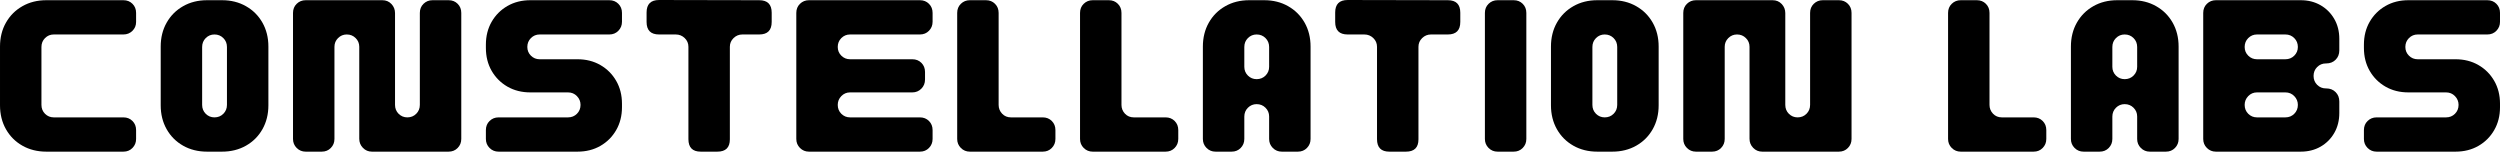 <svg xmlns="http://www.w3.org/2000/svg" xmlns:xlink="http://www.w3.org/1999/xlink" zoomAndPan="magnify" preserveAspectRatio="xMidYMid meet" version="1.0" viewBox="28.1 267.58 1383.79 83.94"><defs><g/></defs><g fill="#000000" fill-opacity="1"><g transform="translate(21.18, 351.52)"><g><path d="M 32.594 0 C 27.625 0 23.203 -1.098 19.328 -3.297 C 15.453 -5.492 12.414 -8.531 10.219 -12.406 C 8.02 -16.289 6.922 -20.711 6.922 -25.672 L 6.922 -58.156 C 6.922 -63.113 8.02 -67.531 10.219 -71.406 C 12.414 -75.281 15.453 -78.316 19.328 -80.516 C 23.203 -82.723 27.625 -83.828 32.594 -83.828 L 75.234 -83.828 C 77.254 -83.828 78.926 -83.16 80.25 -81.828 C 81.582 -80.504 82.25 -78.828 82.25 -76.797 L 82.25 -71.781 C 82.25 -69.82 81.566 -68.176 80.203 -66.844 C 78.848 -65.52 77.191 -64.859 75.234 -64.859 L 36.672 -64.859 C 34.785 -64.859 33.176 -64.191 31.844 -62.859 C 30.52 -61.535 29.859 -59.895 29.859 -57.938 L 29.859 -25.875 C 29.859 -23.926 30.52 -22.285 31.844 -20.953 C 33.176 -19.629 34.785 -18.969 36.672 -18.969 L 75.234 -18.969 C 77.254 -18.969 78.926 -18.301 80.25 -16.969 C 81.582 -15.645 82.25 -13.969 82.25 -11.938 L 82.25 -7.016 C 82.25 -5.066 81.582 -3.41 80.25 -2.047 C 78.926 -0.68 77.254 0 75.234 0 Z M 32.594 0 "/></g></g></g><g fill="#000000" fill-opacity="1"><g transform="translate(110.129, 351.52)"><g><path d="M 32.594 0 C 27.625 0 23.203 -1.098 19.328 -3.297 C 15.453 -5.492 12.414 -8.531 10.219 -12.406 C 8.02 -16.289 6.922 -20.711 6.922 -25.672 L 6.922 -58.156 C 6.922 -63.113 8.02 -67.531 10.219 -71.406 C 12.414 -75.281 15.453 -78.316 19.328 -80.516 C 23.203 -82.723 27.625 -83.828 32.594 -83.828 L 40.859 -83.828 C 45.816 -83.828 50.234 -82.723 54.109 -80.516 C 57.992 -78.316 61.035 -75.281 63.234 -71.406 C 65.43 -67.531 66.531 -63.113 66.531 -58.156 L 66.531 -25.672 C 66.531 -20.711 65.43 -16.289 63.234 -12.406 C 61.035 -8.531 57.992 -5.492 54.109 -3.297 C 50.234 -1.098 45.816 0 40.859 0 Z M 36.672 -18.969 C 38.629 -18.969 40.27 -19.629 41.594 -20.953 C 42.926 -22.285 43.594 -23.926 43.594 -25.875 L 43.594 -57.938 C 43.594 -59.895 42.926 -61.535 41.594 -62.859 C 40.27 -64.191 38.629 -64.859 36.672 -64.859 C 34.785 -64.859 33.176 -64.191 31.844 -62.859 C 30.52 -61.535 29.859 -59.895 29.859 -57.938 L 29.859 -25.875 C 29.859 -23.926 30.52 -22.285 31.844 -20.953 C 33.176 -19.629 34.785 -18.969 36.672 -18.969 Z M 36.672 -18.969 "/></g></g></g><g fill="#000000" fill-opacity="1"><g transform="translate(183.363, 351.52)"><g><path d="M 13.938 0 C 11.977 0 10.316 -0.68 8.953 -2.047 C 7.598 -3.41 6.922 -5.066 6.922 -7.016 L 6.922 -76.797 C 6.922 -78.828 7.598 -80.504 8.953 -81.828 C 10.316 -83.16 11.977 -83.828 13.938 -83.828 L 56.375 -83.828 C 58.395 -83.828 60.066 -83.129 61.391 -81.734 C 62.723 -80.336 63.391 -78.66 63.391 -76.703 L 63.391 -25.875 C 63.391 -23.926 64.051 -22.285 65.375 -20.953 C 66.707 -19.629 68.316 -18.969 70.203 -18.969 C 72.16 -18.969 73.801 -19.629 75.125 -20.953 C 76.457 -22.285 77.125 -23.926 77.125 -25.875 L 77.125 -76.797 C 77.125 -78.828 77.801 -80.504 79.156 -81.828 C 80.52 -83.16 82.18 -83.828 84.141 -83.828 L 93.047 -83.828 C 95.066 -83.828 96.738 -83.16 98.062 -81.828 C 99.395 -80.504 100.062 -78.828 100.062 -76.797 L 100.062 -7.016 C 100.062 -5.066 99.395 -3.41 98.062 -2.047 C 96.738 -0.68 95.066 0 93.047 0 L 50.609 0 C 48.648 0 46.988 -0.695 45.625 -2.094 C 44.27 -3.488 43.594 -5.164 43.594 -7.125 L 43.594 -58.047 C 43.594 -59.93 42.926 -61.535 41.594 -62.859 C 40.27 -64.191 38.629 -64.859 36.672 -64.859 C 34.785 -64.859 33.176 -64.191 31.844 -62.859 C 30.52 -61.535 29.859 -59.93 29.859 -58.047 L 29.859 -7.016 C 29.859 -5.066 29.191 -3.41 27.859 -2.047 C 26.535 -0.68 24.863 0 22.844 0 Z M 13.938 0 "/></g></g></g><g fill="#000000" fill-opacity="1"><g transform="translate(290.123, 351.52)"><g><path d="M 13.938 0 C 11.977 0 10.316 -0.68 8.953 -2.047 C 7.598 -3.41 6.922 -5.066 6.922 -7.016 L 6.922 -11.938 C 6.922 -13.969 7.598 -15.645 8.953 -16.969 C 10.316 -18.301 11.977 -18.969 13.938 -18.969 L 52.391 -18.969 C 54.348 -18.969 55.988 -19.629 57.312 -20.953 C 58.645 -22.285 59.312 -23.926 59.312 -25.875 C 59.312 -27.758 58.645 -29.383 57.312 -30.75 C 55.988 -32.113 54.348 -32.797 52.391 -32.797 L 31.547 -32.797 C 26.785 -32.797 22.555 -33.859 18.859 -35.984 C 15.16 -38.117 12.242 -41.035 10.109 -44.734 C 7.984 -48.441 6.922 -52.672 6.922 -57.422 L 6.922 -59.203 C 6.922 -63.953 7.984 -68.176 10.109 -71.875 C 12.242 -75.582 15.16 -78.5 18.859 -80.625 C 22.555 -82.758 26.785 -83.828 31.547 -83.828 L 75.234 -83.828 C 77.254 -83.828 78.926 -83.16 80.25 -81.828 C 81.582 -80.504 82.25 -78.828 82.25 -76.797 L 82.25 -71.875 C 82.25 -69.926 81.582 -68.27 80.25 -66.906 C 78.926 -65.539 77.254 -64.859 75.234 -64.859 L 36.672 -64.859 C 34.785 -64.859 33.176 -64.191 31.844 -62.859 C 30.52 -61.535 29.859 -59.895 29.859 -57.938 C 29.859 -56.051 30.52 -54.445 31.844 -53.125 C 33.176 -51.801 34.785 -51.141 36.672 -51.141 L 57.625 -51.141 C 62.375 -51.141 66.598 -50.07 70.297 -47.938 C 74.004 -45.801 76.922 -42.883 79.047 -39.188 C 81.18 -35.488 82.25 -31.266 82.25 -26.516 L 82.25 -24.625 C 82.25 -19.875 81.18 -15.645 79.047 -11.938 C 76.922 -8.238 74.004 -5.32 70.297 -3.188 C 66.598 -1.062 62.375 0 57.625 0 Z M 13.938 0 "/></g></g></g><g fill="#000000" fill-opacity="1"><g transform="translate(379.072, 351.52)"><g><path d="M 36.891 0 C 32.348 0 30.078 -2.305 30.078 -6.922 L 30.078 -58.047 C 30.078 -59.93 29.395 -61.535 28.031 -62.859 C 26.664 -64.191 25.004 -64.859 23.047 -64.859 L 13.828 -64.859 C 9.223 -64.859 6.922 -67.164 6.922 -71.781 L 6.922 -77.016 C 6.922 -81.629 9.223 -83.938 13.828 -83.938 L 69.266 -83.828 C 73.867 -83.828 76.172 -81.52 76.172 -76.906 L 76.172 -71.781 C 76.172 -67.164 73.867 -64.859 69.266 -64.859 L 59.938 -64.859 C 58.051 -64.859 56.426 -64.191 55.062 -62.859 C 53.695 -61.535 53.016 -59.93 53.016 -58.047 L 53.016 -6.812 C 53.016 -2.27 50.711 0 46.109 0 Z M 36.891 0 "/></g></g></g><g fill="#000000" fill-opacity="1"><g transform="translate(461.944, 351.52)"><g><path d="M 13.938 0 C 11.977 0 10.316 -0.68 8.953 -2.047 C 7.598 -3.41 6.922 -5.066 6.922 -7.016 L 6.922 -76.797 C 6.922 -78.828 7.598 -80.504 8.953 -81.828 C 10.316 -83.16 11.977 -83.828 13.938 -83.828 L 75.344 -83.828 C 77.363 -83.828 79.035 -83.16 80.359 -81.828 C 81.691 -80.504 82.359 -78.828 82.359 -76.797 L 82.359 -71.875 C 82.359 -69.926 81.691 -68.27 80.359 -66.906 C 79.035 -65.539 77.363 -64.859 75.344 -64.859 L 36.672 -64.859 C 34.785 -64.859 33.176 -64.191 31.844 -62.859 C 30.52 -61.535 29.859 -59.895 29.859 -57.938 C 29.859 -56.051 30.52 -54.445 31.844 -53.125 C 33.176 -51.801 34.785 -51.141 36.672 -51.141 L 71.141 -51.141 C 73.172 -51.141 74.848 -50.473 76.172 -49.141 C 77.504 -47.816 78.172 -46.141 78.172 -44.109 L 78.172 -39.922 C 78.172 -37.898 77.488 -36.207 76.125 -34.844 C 74.758 -33.477 73.098 -32.797 71.141 -32.797 L 36.672 -32.797 C 34.785 -32.797 33.176 -32.113 31.844 -30.75 C 30.52 -29.383 29.859 -27.758 29.859 -25.875 C 29.859 -23.926 30.52 -22.285 31.844 -20.953 C 33.176 -19.629 34.785 -18.969 36.672 -18.969 L 75.344 -18.969 C 77.363 -18.969 79.035 -18.301 80.359 -16.969 C 81.691 -15.645 82.359 -13.969 82.359 -11.938 L 82.359 -7.016 C 82.359 -5.066 81.691 -3.41 80.359 -2.047 C 79.035 -0.68 77.363 0 75.344 0 Z M 13.938 0 "/></g></g></g><g fill="#000000" fill-opacity="1"><g transform="translate(550.998, 351.52)"><g><path d="M 13.938 0 C 11.977 0 10.316 -0.68 8.953 -2.047 C 7.598 -3.41 6.922 -5.066 6.922 -7.016 L 6.922 -76.797 C 6.922 -78.828 7.598 -80.504 8.953 -81.828 C 10.316 -83.16 11.977 -83.828 13.938 -83.828 L 22.844 -83.828 C 24.863 -83.828 26.535 -83.16 27.859 -81.828 C 29.191 -80.504 29.859 -78.828 29.859 -76.797 L 29.859 -25.875 C 29.859 -23.988 30.504 -22.363 31.797 -21 C 33.086 -19.645 34.711 -18.969 36.672 -18.969 L 54.281 -18.969 C 56.301 -18.969 57.973 -18.301 59.297 -16.969 C 60.629 -15.645 61.297 -13.969 61.297 -11.938 L 61.297 -7.016 C 61.297 -5.066 60.629 -3.41 59.297 -2.047 C 57.973 -0.68 56.301 0 54.281 0 Z M 13.938 0 "/></g></g></g><g fill="#000000" fill-opacity="1"><g transform="translate(618.994, 351.52)"><g><path d="M 13.938 0 C 11.977 0 10.316 -0.68 8.953 -2.047 C 7.598 -3.41 6.922 -5.066 6.922 -7.016 L 6.922 -76.797 C 6.922 -78.828 7.598 -80.504 8.953 -81.828 C 10.316 -83.16 11.977 -83.828 13.938 -83.828 L 22.844 -83.828 C 24.863 -83.828 26.535 -83.16 27.859 -81.828 C 29.191 -80.504 29.859 -78.828 29.859 -76.797 L 29.859 -25.875 C 29.859 -23.988 30.504 -22.363 31.797 -21 C 33.086 -19.645 34.711 -18.969 36.672 -18.969 L 54.281 -18.969 C 56.301 -18.969 57.973 -18.301 59.297 -16.969 C 60.629 -15.645 61.297 -13.969 61.297 -11.938 L 61.297 -7.016 C 61.297 -5.066 60.629 -3.41 59.297 -2.047 C 57.973 -0.68 56.301 0 54.281 0 Z M 13.938 0 "/></g></g></g><g fill="#000000" fill-opacity="1"><g transform="translate(686.989, 351.52)"><g><path d="M 13.938 0 C 11.977 0 10.316 -0.68 8.953 -2.047 C 7.598 -3.41 6.922 -5.066 6.922 -7.016 L 6.922 -58.156 C 6.922 -63.113 8.02 -67.531 10.219 -71.406 C 12.414 -75.281 15.453 -78.316 19.328 -80.516 C 23.203 -82.723 27.625 -83.828 32.594 -83.828 L 40.859 -83.828 C 45.816 -83.828 50.234 -82.723 54.109 -80.516 C 57.992 -78.316 61.035 -75.281 63.234 -71.406 C 65.43 -67.531 66.531 -63.113 66.531 -58.156 L 66.531 -7.016 C 66.531 -5.066 65.863 -3.41 64.531 -2.047 C 63.207 -0.68 61.535 0 59.516 0 L 50.609 0 C 48.648 0 46.988 -0.68 45.625 -2.047 C 44.27 -3.41 43.594 -5.066 43.594 -7.016 L 43.594 -19.484 C 43.594 -21.367 42.926 -22.973 41.594 -24.297 C 40.27 -25.629 38.629 -26.297 36.672 -26.297 C 34.785 -26.297 33.176 -25.629 31.844 -24.297 C 30.52 -22.973 29.859 -21.336 29.859 -19.391 L 29.859 -7.016 C 29.859 -5.066 29.191 -3.41 27.859 -2.047 C 26.535 -0.68 24.863 0 22.844 0 Z M 36.672 -40.125 C 38.629 -40.125 40.27 -40.785 41.594 -42.109 C 42.926 -43.441 43.594 -45.051 43.594 -46.938 L 43.594 -57.938 C 43.594 -59.895 42.926 -61.535 41.594 -62.859 C 40.27 -64.191 38.629 -64.859 36.672 -64.859 C 34.785 -64.859 33.176 -64.191 31.844 -62.859 C 30.52 -61.535 29.859 -59.895 29.859 -57.938 L 29.859 -46.938 C 29.859 -45.051 30.52 -43.441 31.844 -42.109 C 33.176 -40.785 34.785 -40.125 36.672 -40.125 Z M 36.672 -40.125 "/></g></g></g><g fill="#000000" fill-opacity="1"><g transform="translate(760.223, 351.52)"><g><path d="M 36.891 0 C 32.348 0 30.078 -2.305 30.078 -6.922 L 30.078 -58.047 C 30.078 -59.93 29.395 -61.535 28.031 -62.859 C 26.664 -64.191 25.004 -64.859 23.047 -64.859 L 13.828 -64.859 C 9.223 -64.859 6.922 -67.164 6.922 -71.781 L 6.922 -77.016 C 6.922 -81.629 9.223 -83.938 13.828 -83.938 L 69.266 -83.828 C 73.867 -83.828 76.172 -81.52 76.172 -76.906 L 76.172 -71.781 C 76.172 -67.164 73.867 -64.859 69.266 -64.859 L 59.938 -64.859 C 58.051 -64.859 56.426 -64.191 55.062 -62.859 C 53.695 -61.535 53.016 -59.93 53.016 -58.047 L 53.016 -6.812 C 53.016 -2.27 50.711 0 46.109 0 Z M 36.891 0 "/></g></g></g><g fill="#000000" fill-opacity="1"><g transform="translate(843.095, 351.52)"><g><path d="M 13.938 0 C 11.977 0 10.316 -0.68 8.953 -2.047 C 7.598 -3.41 6.922 -5.066 6.922 -7.016 L 6.922 -76.797 C 6.922 -78.828 7.598 -80.504 8.953 -81.828 C 10.316 -83.16 11.977 -83.828 13.938 -83.828 L 22.844 -83.828 C 24.863 -83.828 26.535 -83.16 27.859 -81.828 C 29.191 -80.504 29.859 -78.828 29.859 -76.797 L 29.859 -7.016 C 29.859 -5.066 29.191 -3.41 27.859 -2.047 C 26.535 -0.68 24.863 0 22.844 0 Z M 13.938 0 "/></g></g></g><g fill="#000000" fill-opacity="1"><g transform="translate(879.66, 351.52)"><g><path d="M 32.594 0 C 27.625 0 23.203 -1.098 19.328 -3.297 C 15.453 -5.492 12.414 -8.531 10.219 -12.406 C 8.02 -16.289 6.922 -20.711 6.922 -25.672 L 6.922 -58.156 C 6.922 -63.113 8.02 -67.531 10.219 -71.406 C 12.414 -75.281 15.453 -78.316 19.328 -80.516 C 23.203 -82.723 27.625 -83.828 32.594 -83.828 L 40.859 -83.828 C 45.816 -83.828 50.234 -82.723 54.109 -80.516 C 57.992 -78.316 61.035 -75.281 63.234 -71.406 C 65.43 -67.531 66.531 -63.113 66.531 -58.156 L 66.531 -25.672 C 66.531 -20.711 65.43 -16.289 63.234 -12.406 C 61.035 -8.531 57.992 -5.492 54.109 -3.297 C 50.234 -1.098 45.816 0 40.859 0 Z M 36.672 -18.969 C 38.629 -18.969 40.27 -19.629 41.594 -20.953 C 42.926 -22.285 43.594 -23.926 43.594 -25.875 L 43.594 -57.938 C 43.594 -59.895 42.926 -61.535 41.594 -62.859 C 40.27 -64.191 38.629 -64.859 36.672 -64.859 C 34.785 -64.859 33.176 -64.191 31.844 -62.859 C 30.52 -61.535 29.859 -59.895 29.859 -57.938 L 29.859 -25.875 C 29.859 -23.926 30.52 -22.285 31.844 -20.953 C 33.176 -19.629 34.785 -18.969 36.672 -18.969 Z M 36.672 -18.969 "/></g></g></g><g fill="#000000" fill-opacity="1"><g transform="translate(952.894, 351.52)"><g><path d="M 13.938 0 C 11.977 0 10.316 -0.68 8.953 -2.047 C 7.598 -3.41 6.922 -5.066 6.922 -7.016 L 6.922 -76.797 C 6.922 -78.828 7.598 -80.504 8.953 -81.828 C 10.316 -83.16 11.977 -83.828 13.938 -83.828 L 56.375 -83.828 C 58.395 -83.828 60.066 -83.129 61.391 -81.734 C 62.723 -80.336 63.391 -78.66 63.391 -76.703 L 63.391 -25.875 C 63.391 -23.926 64.051 -22.285 65.375 -20.953 C 66.707 -19.629 68.316 -18.969 70.203 -18.969 C 72.16 -18.969 73.801 -19.629 75.125 -20.953 C 76.457 -22.285 77.125 -23.926 77.125 -25.875 L 77.125 -76.797 C 77.125 -78.828 77.801 -80.504 79.156 -81.828 C 80.52 -83.16 82.18 -83.828 84.141 -83.828 L 93.047 -83.828 C 95.066 -83.828 96.738 -83.16 98.062 -81.828 C 99.395 -80.504 100.062 -78.828 100.062 -76.797 L 100.062 -7.016 C 100.062 -5.066 99.395 -3.41 98.062 -2.047 C 96.738 -0.68 95.066 0 93.047 0 L 50.609 0 C 48.648 0 46.988 -0.695 45.625 -2.094 C 44.27 -3.488 43.594 -5.164 43.594 -7.125 L 43.594 -58.047 C 43.594 -59.93 42.926 -61.535 41.594 -62.859 C 40.27 -64.191 38.629 -64.859 36.672 -64.859 C 34.785 -64.859 33.176 -64.191 31.844 -62.859 C 30.52 -61.535 29.859 -59.93 29.859 -58.047 L 29.859 -7.016 C 29.859 -5.066 29.191 -3.41 27.859 -2.047 C 26.535 -0.68 24.863 0 22.844 0 Z M 13.938 0 "/></g></g></g><g fill="#000000" fill-opacity="1"><g transform="translate(1059.653, 351.52)"><g/></g></g><g fill="#000000" fill-opacity="1"><g transform="translate(1099.466, 351.52)"><g><path d="M 13.938 0 C 11.977 0 10.316 -0.68 8.953 -2.047 C 7.598 -3.41 6.922 -5.066 6.922 -7.016 L 6.922 -76.797 C 6.922 -78.828 7.598 -80.504 8.953 -81.828 C 10.316 -83.16 11.977 -83.828 13.938 -83.828 L 22.844 -83.828 C 24.863 -83.828 26.535 -83.16 27.859 -81.828 C 29.191 -80.504 29.859 -78.828 29.859 -76.797 L 29.859 -25.875 C 29.859 -23.988 30.504 -22.363 31.797 -21 C 33.086 -19.645 34.711 -18.969 36.672 -18.969 L 54.281 -18.969 C 56.301 -18.969 57.973 -18.301 59.297 -16.969 C 60.629 -15.645 61.297 -13.969 61.297 -11.938 L 61.297 -7.016 C 61.297 -5.066 60.629 -3.41 59.297 -2.047 C 57.973 -0.68 56.301 0 54.281 0 Z M 13.938 0 "/></g></g></g><g fill="#000000" fill-opacity="1"><g transform="translate(1167.461, 351.52)"><g><path d="M 13.938 0 C 11.977 0 10.316 -0.68 8.953 -2.047 C 7.598 -3.41 6.922 -5.066 6.922 -7.016 L 6.922 -58.156 C 6.922 -63.113 8.02 -67.531 10.219 -71.406 C 12.414 -75.281 15.453 -78.316 19.328 -80.516 C 23.203 -82.723 27.625 -83.828 32.594 -83.828 L 40.859 -83.828 C 45.816 -83.828 50.234 -82.723 54.109 -80.516 C 57.992 -78.316 61.035 -75.281 63.234 -71.406 C 65.43 -67.531 66.531 -63.113 66.531 -58.156 L 66.531 -7.016 C 66.531 -5.066 65.863 -3.41 64.531 -2.047 C 63.207 -0.68 61.535 0 59.516 0 L 50.609 0 C 48.648 0 46.988 -0.68 45.625 -2.047 C 44.27 -3.41 43.594 -5.066 43.594 -7.016 L 43.594 -19.484 C 43.594 -21.367 42.926 -22.973 41.594 -24.297 C 40.27 -25.629 38.629 -26.297 36.672 -26.297 C 34.785 -26.297 33.176 -25.629 31.844 -24.297 C 30.52 -22.973 29.859 -21.336 29.859 -19.391 L 29.859 -7.016 C 29.859 -5.066 29.191 -3.41 27.859 -2.047 C 26.535 -0.68 24.863 0 22.844 0 Z M 36.672 -40.125 C 38.629 -40.125 40.27 -40.785 41.594 -42.109 C 42.926 -43.441 43.594 -45.051 43.594 -46.938 L 43.594 -57.938 C 43.594 -59.895 42.926 -61.535 41.594 -62.859 C 40.27 -64.191 38.629 -64.859 36.672 -64.859 C 34.785 -64.859 33.176 -64.191 31.844 -62.859 C 30.52 -61.535 29.859 -59.895 29.859 -57.938 L 29.859 -46.938 C 29.859 -45.051 30.52 -43.441 31.844 -42.109 C 33.176 -40.785 34.785 -40.125 36.672 -40.125 Z M 36.672 -40.125 "/></g></g></g><g fill="#000000" fill-opacity="1"><g transform="translate(1240.695, 351.52)"><g><path d="M 13.938 0 C 11.977 0 10.316 -0.68 8.953 -2.047 C 7.598 -3.41 6.922 -5.066 6.922 -7.016 L 6.922 -76.797 C 6.922 -78.828 7.598 -80.504 8.953 -81.828 C 10.316 -83.16 11.977 -83.828 13.938 -83.828 L 60.875 -83.828 C 65 -83.828 68.664 -82.898 71.875 -81.047 C 75.094 -79.191 77.625 -76.656 79.469 -73.438 C 81.32 -70.227 82.25 -66.566 82.25 -62.453 L 82.25 -56.062 C 82.25 -53.969 81.566 -52.238 80.203 -50.875 C 78.848 -49.508 77.117 -48.828 75.016 -48.828 L 74.812 -48.828 C 72.926 -48.828 71.316 -48.16 69.984 -46.828 C 68.66 -45.504 68 -43.863 68 -41.906 C 68 -39.957 68.66 -38.316 69.984 -36.984 C 71.316 -35.66 72.926 -35 74.812 -35 L 75.016 -35 C 77.117 -35 78.848 -34.316 80.203 -32.953 C 81.566 -31.586 82.25 -29.859 82.25 -27.766 L 82.25 -21.375 C 82.25 -17.25 81.32 -13.578 79.469 -10.359 C 77.625 -7.148 75.094 -4.617 71.875 -2.766 C 68.664 -0.922 65 0 60.875 0 Z M 36.672 -51.141 L 52.391 -51.141 C 54.348 -51.141 55.988 -51.801 57.312 -53.125 C 58.645 -54.445 59.312 -56.051 59.312 -57.938 C 59.312 -59.895 58.645 -61.535 57.312 -62.859 C 55.988 -64.191 54.348 -64.859 52.391 -64.859 L 36.672 -64.859 C 34.785 -64.859 33.176 -64.191 31.844 -62.859 C 30.52 -61.535 29.859 -59.895 29.859 -57.938 C 29.859 -56.051 30.52 -54.445 31.844 -53.125 C 33.176 -51.801 34.785 -51.141 36.672 -51.141 Z M 36.672 -18.969 L 52.391 -18.969 C 54.348 -18.969 55.988 -19.629 57.312 -20.953 C 58.645 -22.285 59.312 -23.926 59.312 -25.875 C 59.312 -27.758 58.645 -29.383 57.312 -30.75 C 55.988 -32.113 54.348 -32.797 52.391 -32.797 L 36.672 -32.797 C 34.785 -32.797 33.176 -32.113 31.844 -30.75 C 30.52 -29.383 29.859 -27.758 29.859 -25.875 C 29.859 -23.926 30.52 -22.285 31.844 -20.953 C 33.176 -19.629 34.785 -18.969 36.672 -18.969 Z M 36.672 -18.969 "/></g></g></g><g fill="#000000" fill-opacity="1"><g transform="translate(1329.644, 351.52)"><g><path d="M 13.938 0 C 11.977 0 10.316 -0.68 8.953 -2.047 C 7.598 -3.41 6.922 -5.066 6.922 -7.016 L 6.922 -11.938 C 6.922 -13.969 7.598 -15.645 8.953 -16.969 C 10.316 -18.301 11.977 -18.969 13.938 -18.969 L 52.391 -18.969 C 54.348 -18.969 55.988 -19.629 57.312 -20.953 C 58.645 -22.285 59.312 -23.926 59.312 -25.875 C 59.312 -27.758 58.645 -29.383 57.312 -30.75 C 55.988 -32.113 54.348 -32.797 52.391 -32.797 L 31.547 -32.797 C 26.785 -32.797 22.555 -33.859 18.859 -35.984 C 15.16 -38.117 12.242 -41.035 10.109 -44.734 C 7.984 -48.441 6.922 -52.672 6.922 -57.422 L 6.922 -59.203 C 6.922 -63.953 7.984 -68.176 10.109 -71.875 C 12.242 -75.582 15.16 -78.5 18.859 -80.625 C 22.555 -82.758 26.785 -83.828 31.547 -83.828 L 75.234 -83.828 C 77.254 -83.828 78.926 -83.16 80.25 -81.828 C 81.582 -80.504 82.25 -78.828 82.25 -76.797 L 82.25 -71.875 C 82.25 -69.926 81.582 -68.27 80.25 -66.906 C 78.926 -65.539 77.254 -64.859 75.234 -64.859 L 36.672 -64.859 C 34.785 -64.859 33.176 -64.191 31.844 -62.859 C 30.52 -61.535 29.859 -59.895 29.859 -57.938 C 29.859 -56.051 30.52 -54.445 31.844 -53.125 C 33.176 -51.801 34.785 -51.141 36.672 -51.141 L 57.625 -51.141 C 62.375 -51.141 66.598 -50.07 70.297 -47.938 C 74.004 -45.801 76.922 -42.883 79.047 -39.188 C 81.18 -35.488 82.25 -31.266 82.25 -26.516 L 82.25 -24.625 C 82.25 -19.875 81.18 -15.645 79.047 -11.938 C 76.922 -8.238 74.004 -5.32 70.297 -3.188 C 66.598 -1.062 62.375 0 57.625 0 Z M 13.938 0 "/></g></g></g></svg>